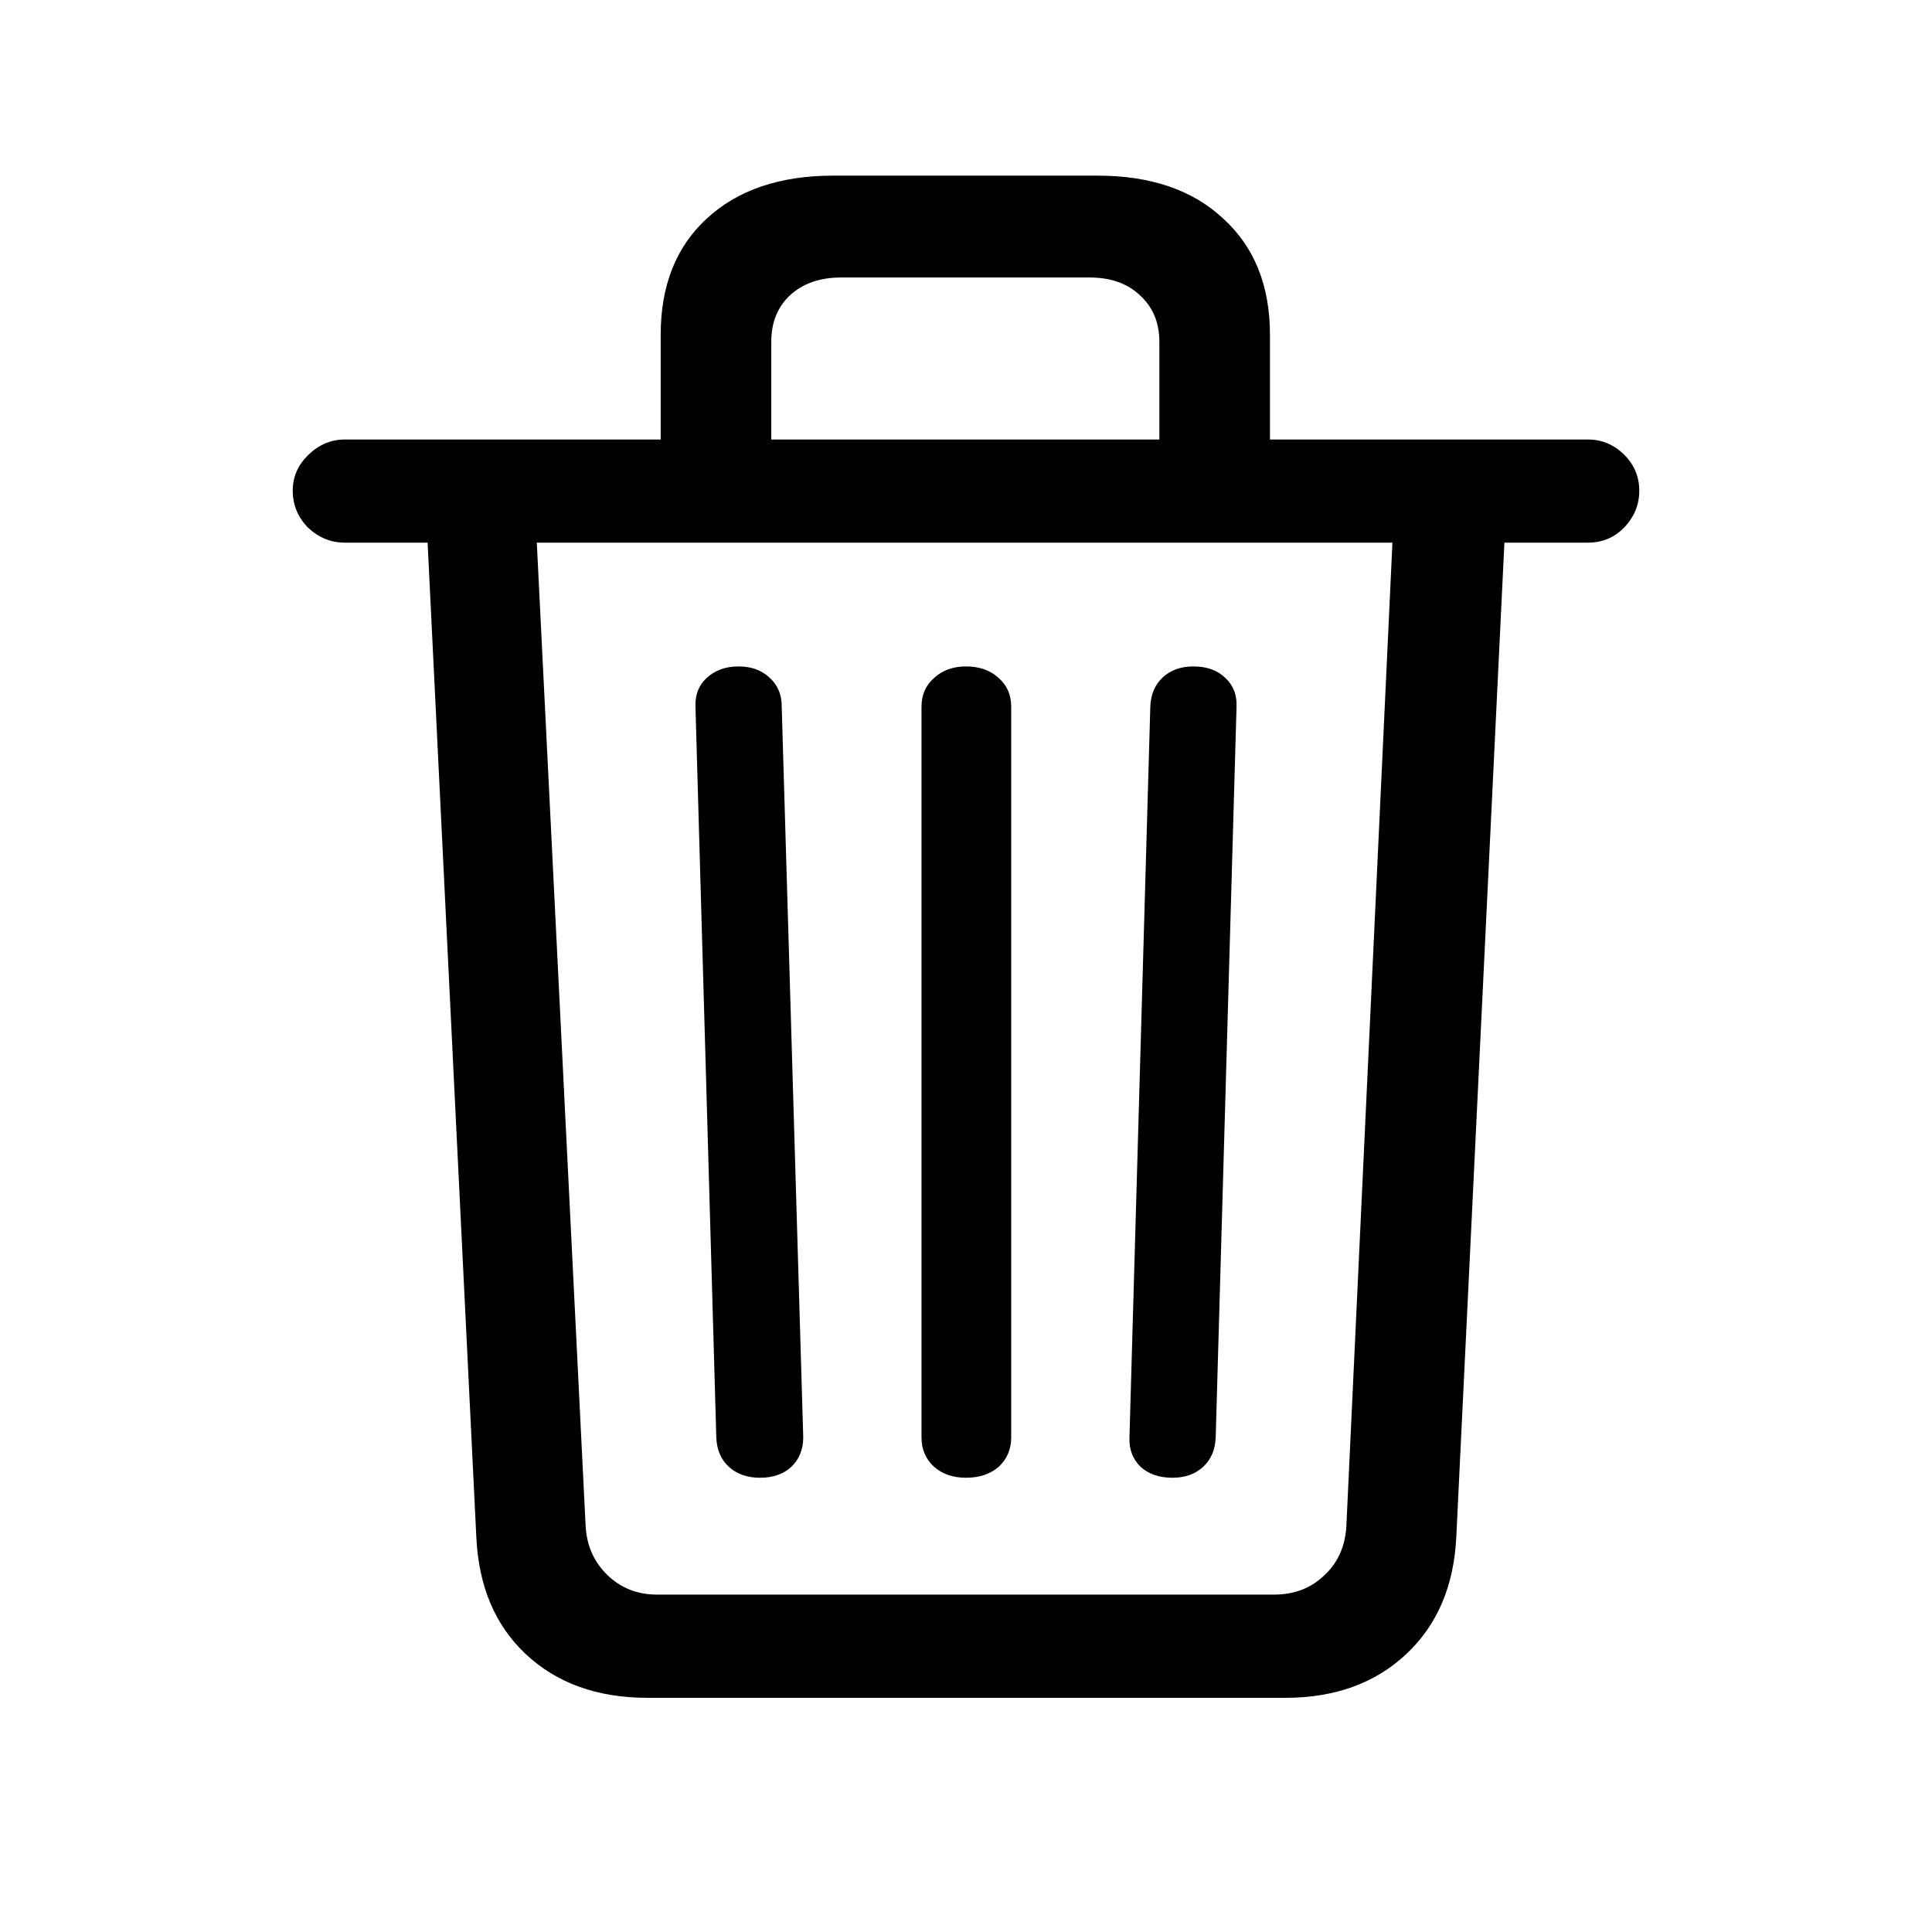 <svg width="33" height="33" viewBox="0 0 33 33" fill="none" xmlns="http://www.w3.org/2000/svg">
<path d="M12.983 25.241C12.762 25.241 12.584 25.178 12.449 25.054C12.314 24.929 12.243 24.762 12.235 24.552L11.879 12.071C11.871 11.869 11.934 11.706 12.069 11.581C12.211 11.449 12.393 11.383 12.615 11.383C12.829 11.383 13.003 11.445 13.138 11.569C13.28 11.694 13.352 11.857 13.352 12.06L13.72 24.552C13.72 24.754 13.653 24.922 13.518 25.054C13.383 25.178 13.205 25.241 12.983 25.241ZM16.5 25.241C16.278 25.241 16.096 25.178 15.954 25.054C15.811 24.922 15.74 24.754 15.74 24.552V12.071C15.74 11.869 15.811 11.706 15.954 11.581C16.096 11.449 16.278 11.383 16.5 11.383C16.73 11.383 16.916 11.449 17.058 11.581C17.201 11.706 17.272 11.869 17.272 12.071V24.552C17.272 24.754 17.201 24.922 17.058 25.054C16.916 25.178 16.73 25.241 16.5 25.241ZM20.028 25.241C19.799 25.241 19.617 25.178 19.482 25.054C19.347 24.922 19.284 24.754 19.292 24.552L19.648 12.071C19.656 11.861 19.727 11.694 19.862 11.569C19.997 11.445 20.171 11.383 20.385 11.383C20.614 11.383 20.797 11.449 20.931 11.581C21.066 11.706 21.129 11.869 21.121 12.071L20.765 24.552C20.757 24.762 20.686 24.929 20.551 25.054C20.416 25.178 20.242 25.241 20.028 25.241ZM11.285 8.335V5.72C11.285 4.88 11.546 4.218 12.069 3.736C12.599 3.245 13.32 3 14.231 3H18.745C19.656 3 20.373 3.245 20.896 3.736C21.426 4.218 21.692 4.88 21.692 5.72V8.335H19.803V5.837C19.803 5.51 19.692 5.245 19.47 5.043C19.256 4.841 18.971 4.74 18.615 4.74H14.362C14.005 4.74 13.716 4.841 13.494 5.043C13.28 5.245 13.174 5.51 13.174 5.837V8.335H11.285ZM5.891 9.269C5.653 9.269 5.444 9.184 5.261 9.013C5.087 8.834 5 8.623 5 8.382C5 8.149 5.087 7.946 5.261 7.775C5.444 7.596 5.653 7.507 5.891 7.507H27.121C27.358 7.507 27.564 7.592 27.739 7.763C27.913 7.935 28 8.141 28 8.382C28 8.623 27.913 8.834 27.739 9.013C27.572 9.184 27.366 9.269 27.121 9.269H5.891ZM11.059 29C10.204 29 9.511 28.751 8.98 28.253C8.457 27.762 8.176 27.097 8.136 26.256L7.293 9.048H9.158L10.002 26.046C10.017 26.389 10.14 26.673 10.37 26.898C10.6 27.124 10.885 27.237 11.225 27.237H21.763C22.111 27.237 22.401 27.124 22.63 26.898C22.86 26.681 22.983 26.396 22.998 26.046L23.794 9.048H25.707L24.875 26.245C24.836 27.085 24.551 27.755 24.02 28.253C23.489 28.751 22.8 29 21.953 29H11.059Z" fill="black"/>
</svg>
